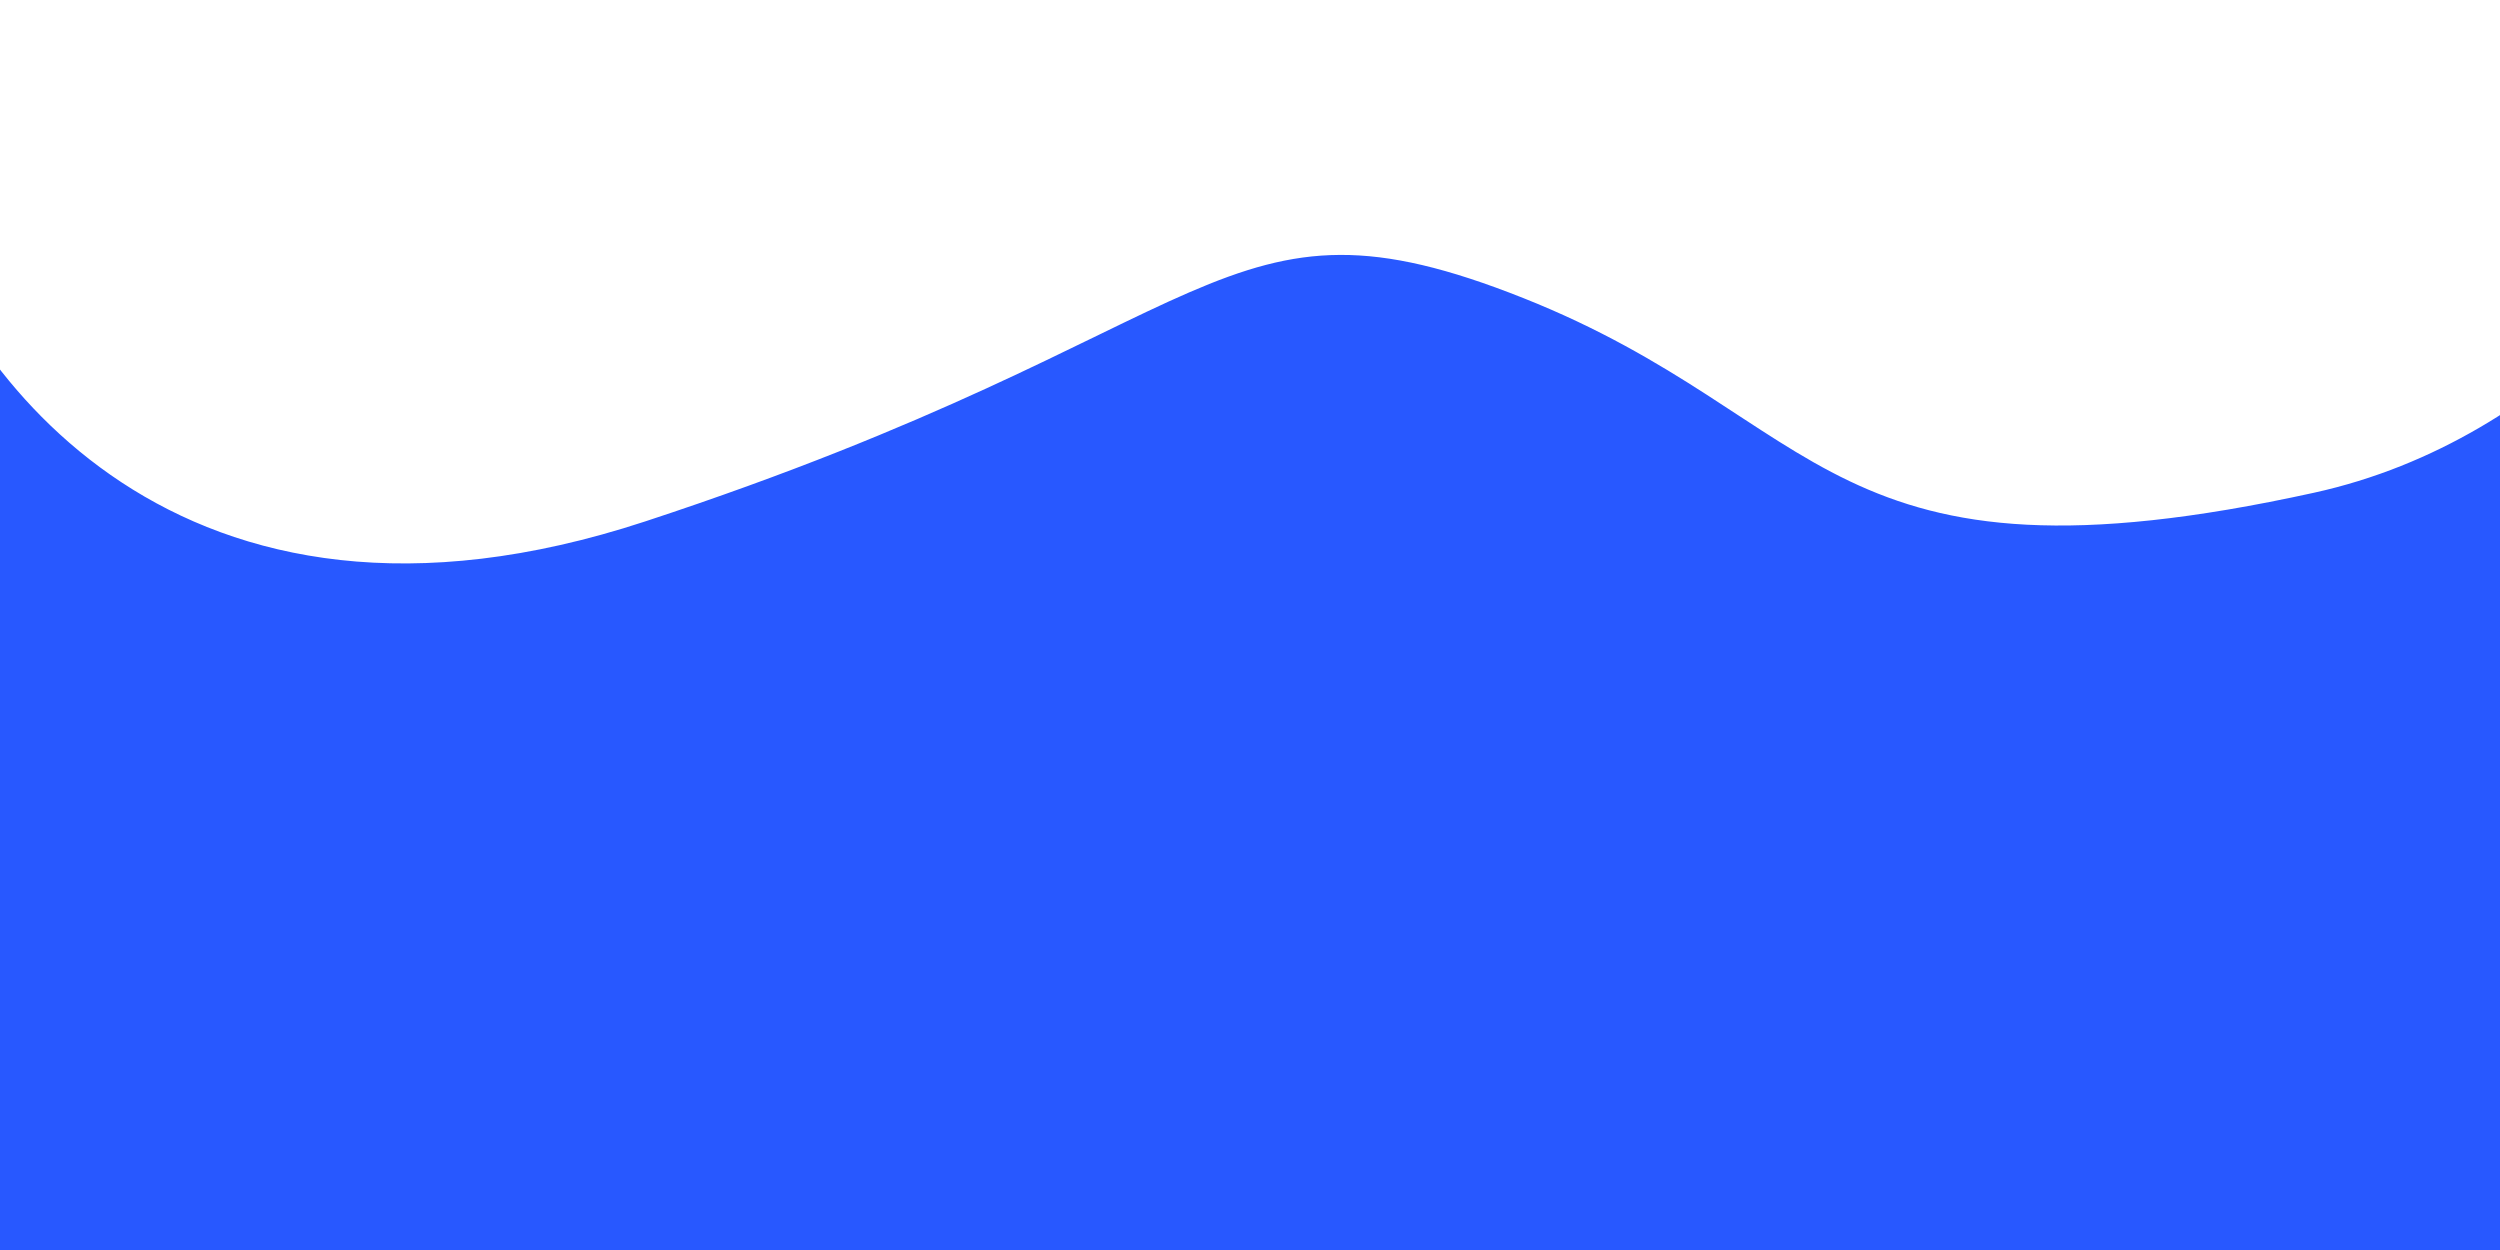 <svg width="1920" height="960" viewBox="0 0 1920 960" fill="none" xmlns="http://www.w3.org/2000/svg">
<g filter="url(#filter0_d_20_587)">
<path d="M495.5 400.456C136.3 518.456 -30.167 284.623 -68.5 152.956L-99 961.956H2230.5C2232.67 826.789 2235.7 475.756 2230.5 152.956C2224 -250.544 2152.5 295.956 1777 378.456C1401.5 460.956 1404 321.956 1170 228.956C936 135.956 944.5 252.956 495.5 400.456Z" fill="#2858FF"/>
</g>
<defs>
<filter id="filter0_d_20_587" x="-119" y="-14" width="2372.37" height="995.956" filterUnits="userSpaceOnUse" color-interpolation-filters="sRGB">
<feFlood flood-opacity="0" result="BackgroundImageFix"/>
<feColorMatrix in="SourceAlpha" type="matrix" values="0 0 0 0 0 0 0 0 0 0 0 0 0 0 0 0 0 0 127 0" result="hardAlpha"/>
<feOffset/>
<feGaussianBlur stdDeviation="10"/>
<feComposite in2="hardAlpha" operator="out"/>
<feColorMatrix type="matrix" values="0 0 0 0 0 0 0 0 0 0 0 0 0 0 0 0 0 0 0.5 0"/>
<feBlend mode="normal" in2="BackgroundImageFix" result="effect1_dropShadow_20_587"/>
<feBlend mode="normal" in="SourceGraphic" in2="effect1_dropShadow_20_587" result="shape"/>
</filter>
</defs>
</svg>
